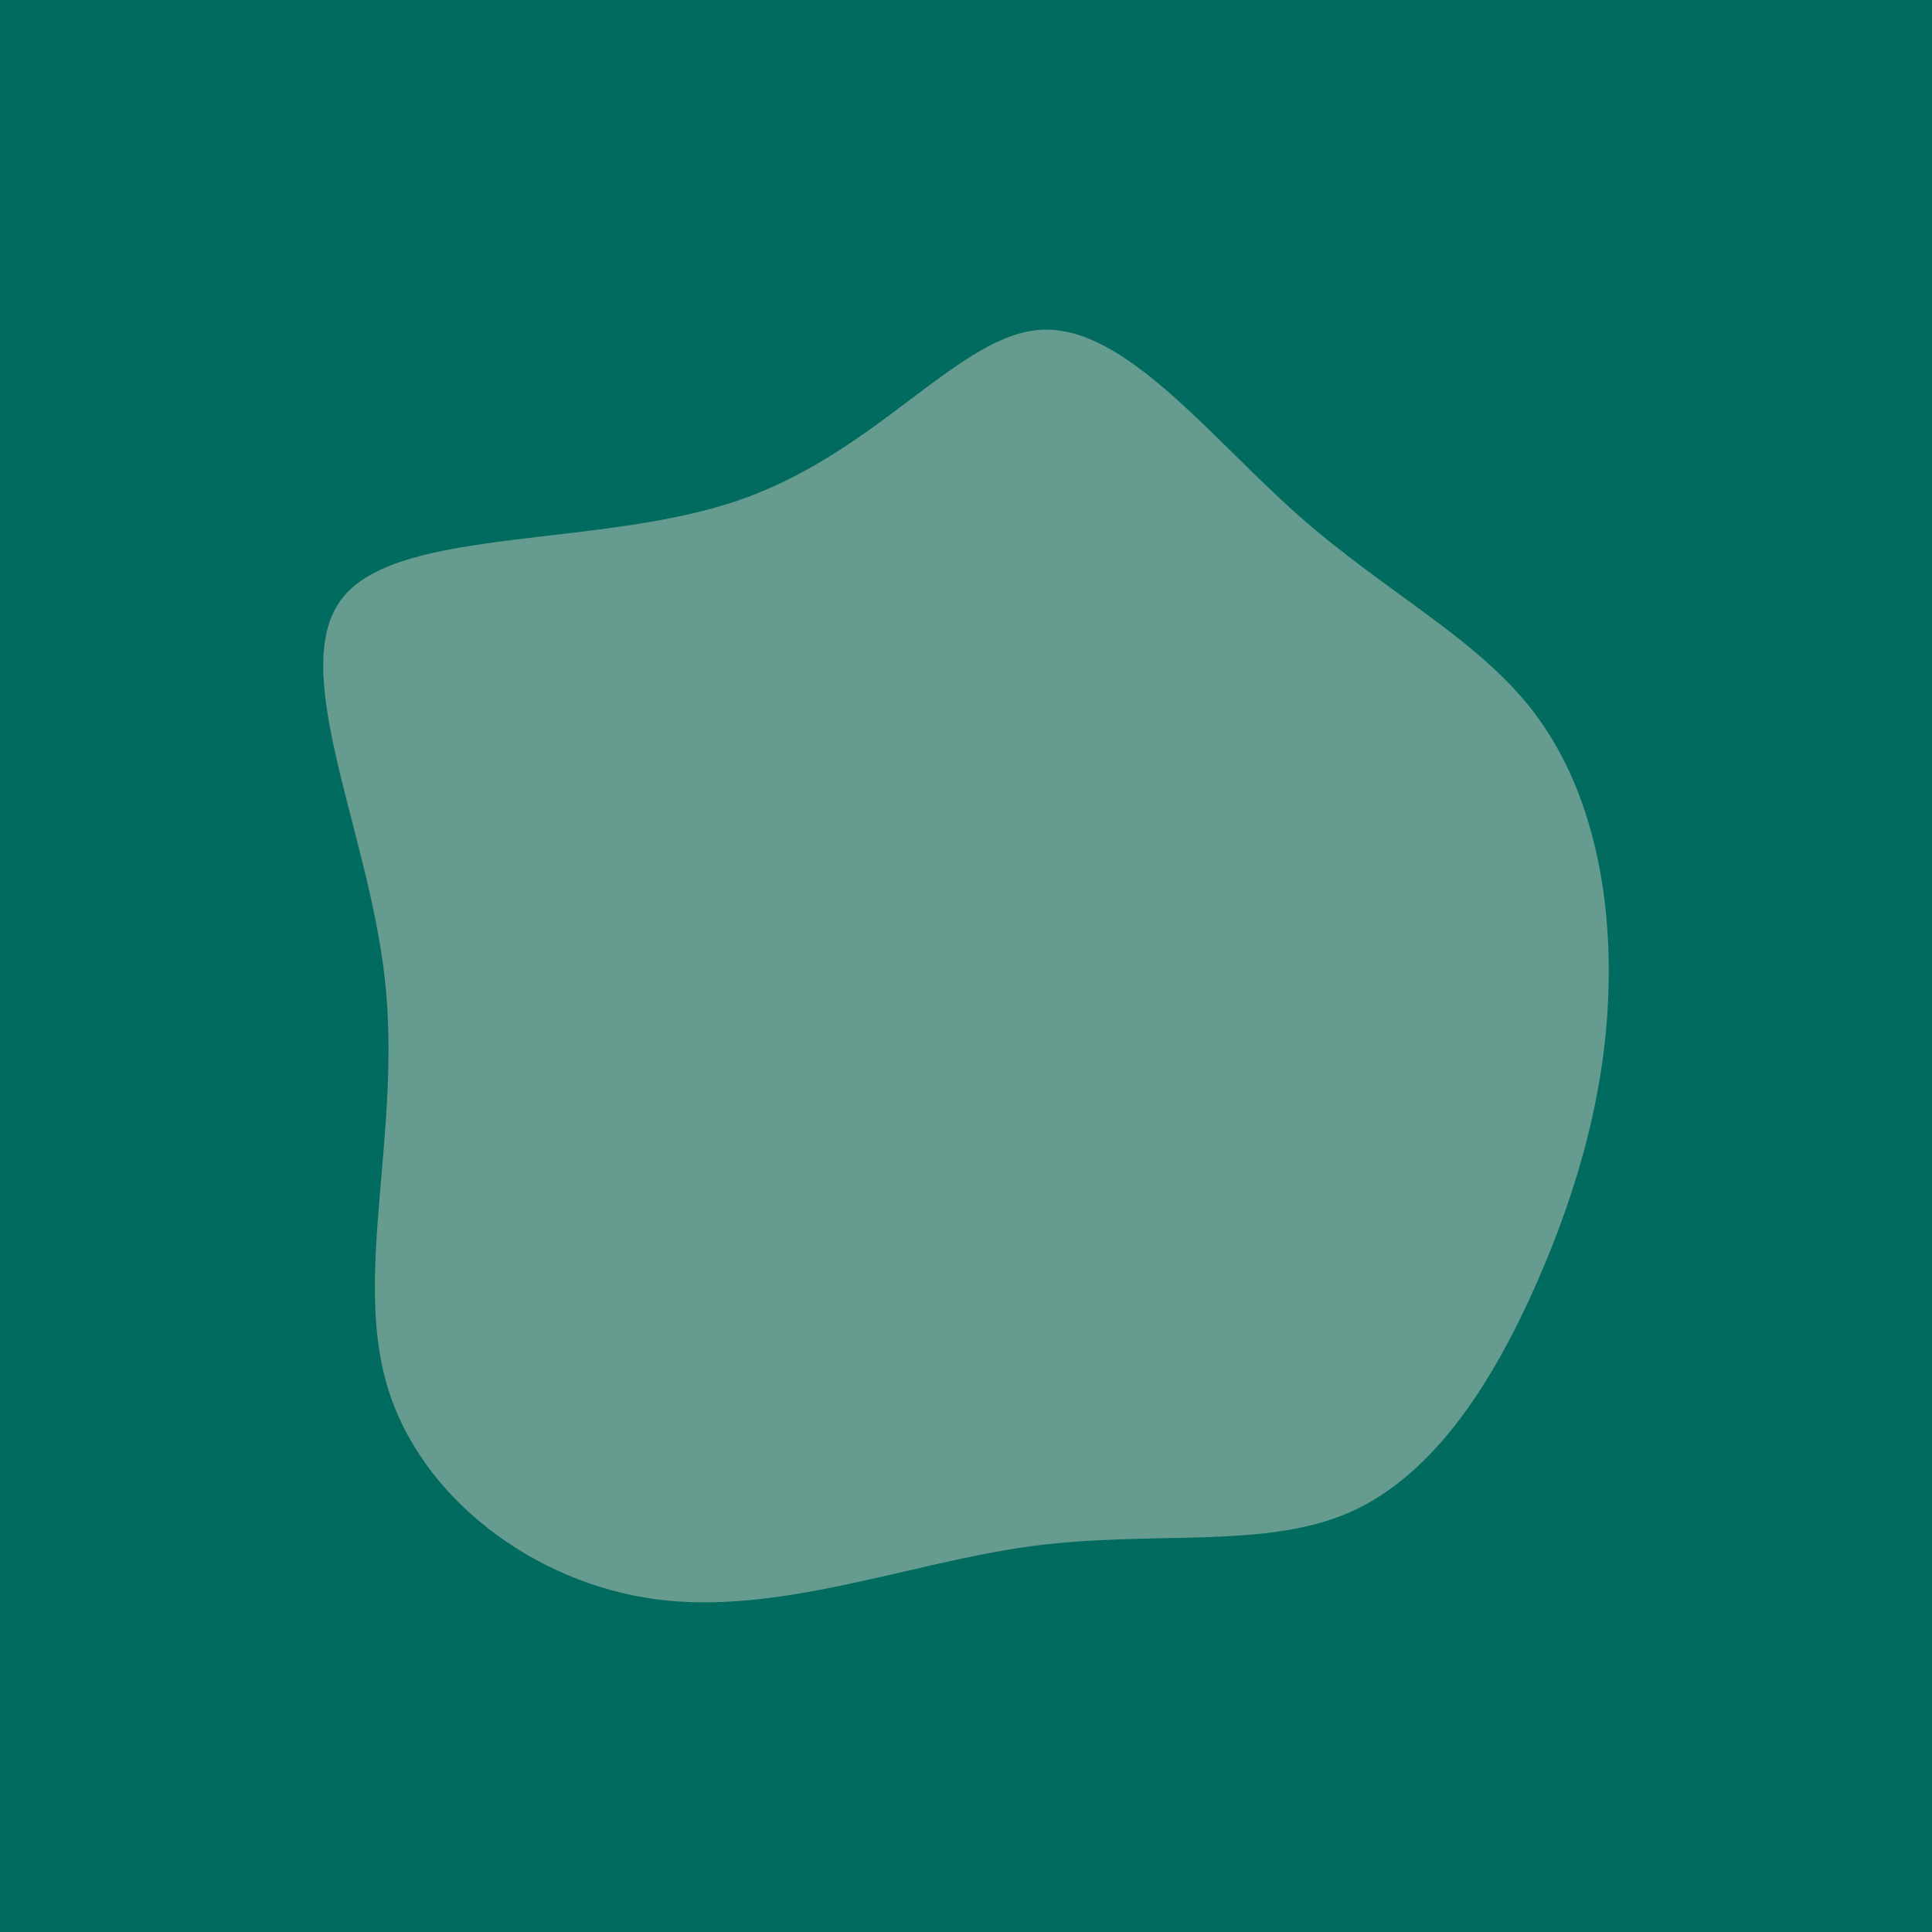 <svg id="visual" viewBox="0 0 900 900" width="900" height="900" xmlns="http://www.w3.org/2000/svg" xmlns:xlink="http://www.w3.org/1999/xlink" version="1.1"><rect x="0" y="0" width="900" height="900" fill="#006b5e"></rect><g transform="translate(484.533 460.301)"><path d="M120 -220.5C161 -184.2 203.5 -163.1 229.7 -128.9C256 -94.7 266 -47.3 264.8 -0.7C263.7 46 251.3 92 231.4 137.2C211.5 182.4 184 226.7 144.2 244.2C104.3 261.7 52.2 252.4 -4.4 260C-61 267.7 -122 292.3 -179 284.7C-236 277.1 -289.1 237.3 -304.4 184.5C-319.7 131.7 -297.4 65.8 -305.3 -4.6C-313.2 -75 -351.5 -150 -324.4 -182.5C-297.3 -215 -204.9 -204.9 -140 -227.4C-75 -249.9 -37.5 -305 1 -306.7C39.5 -308.4 79 -256.8 120 -220.5" fill="#669b90"></path></g></svg>